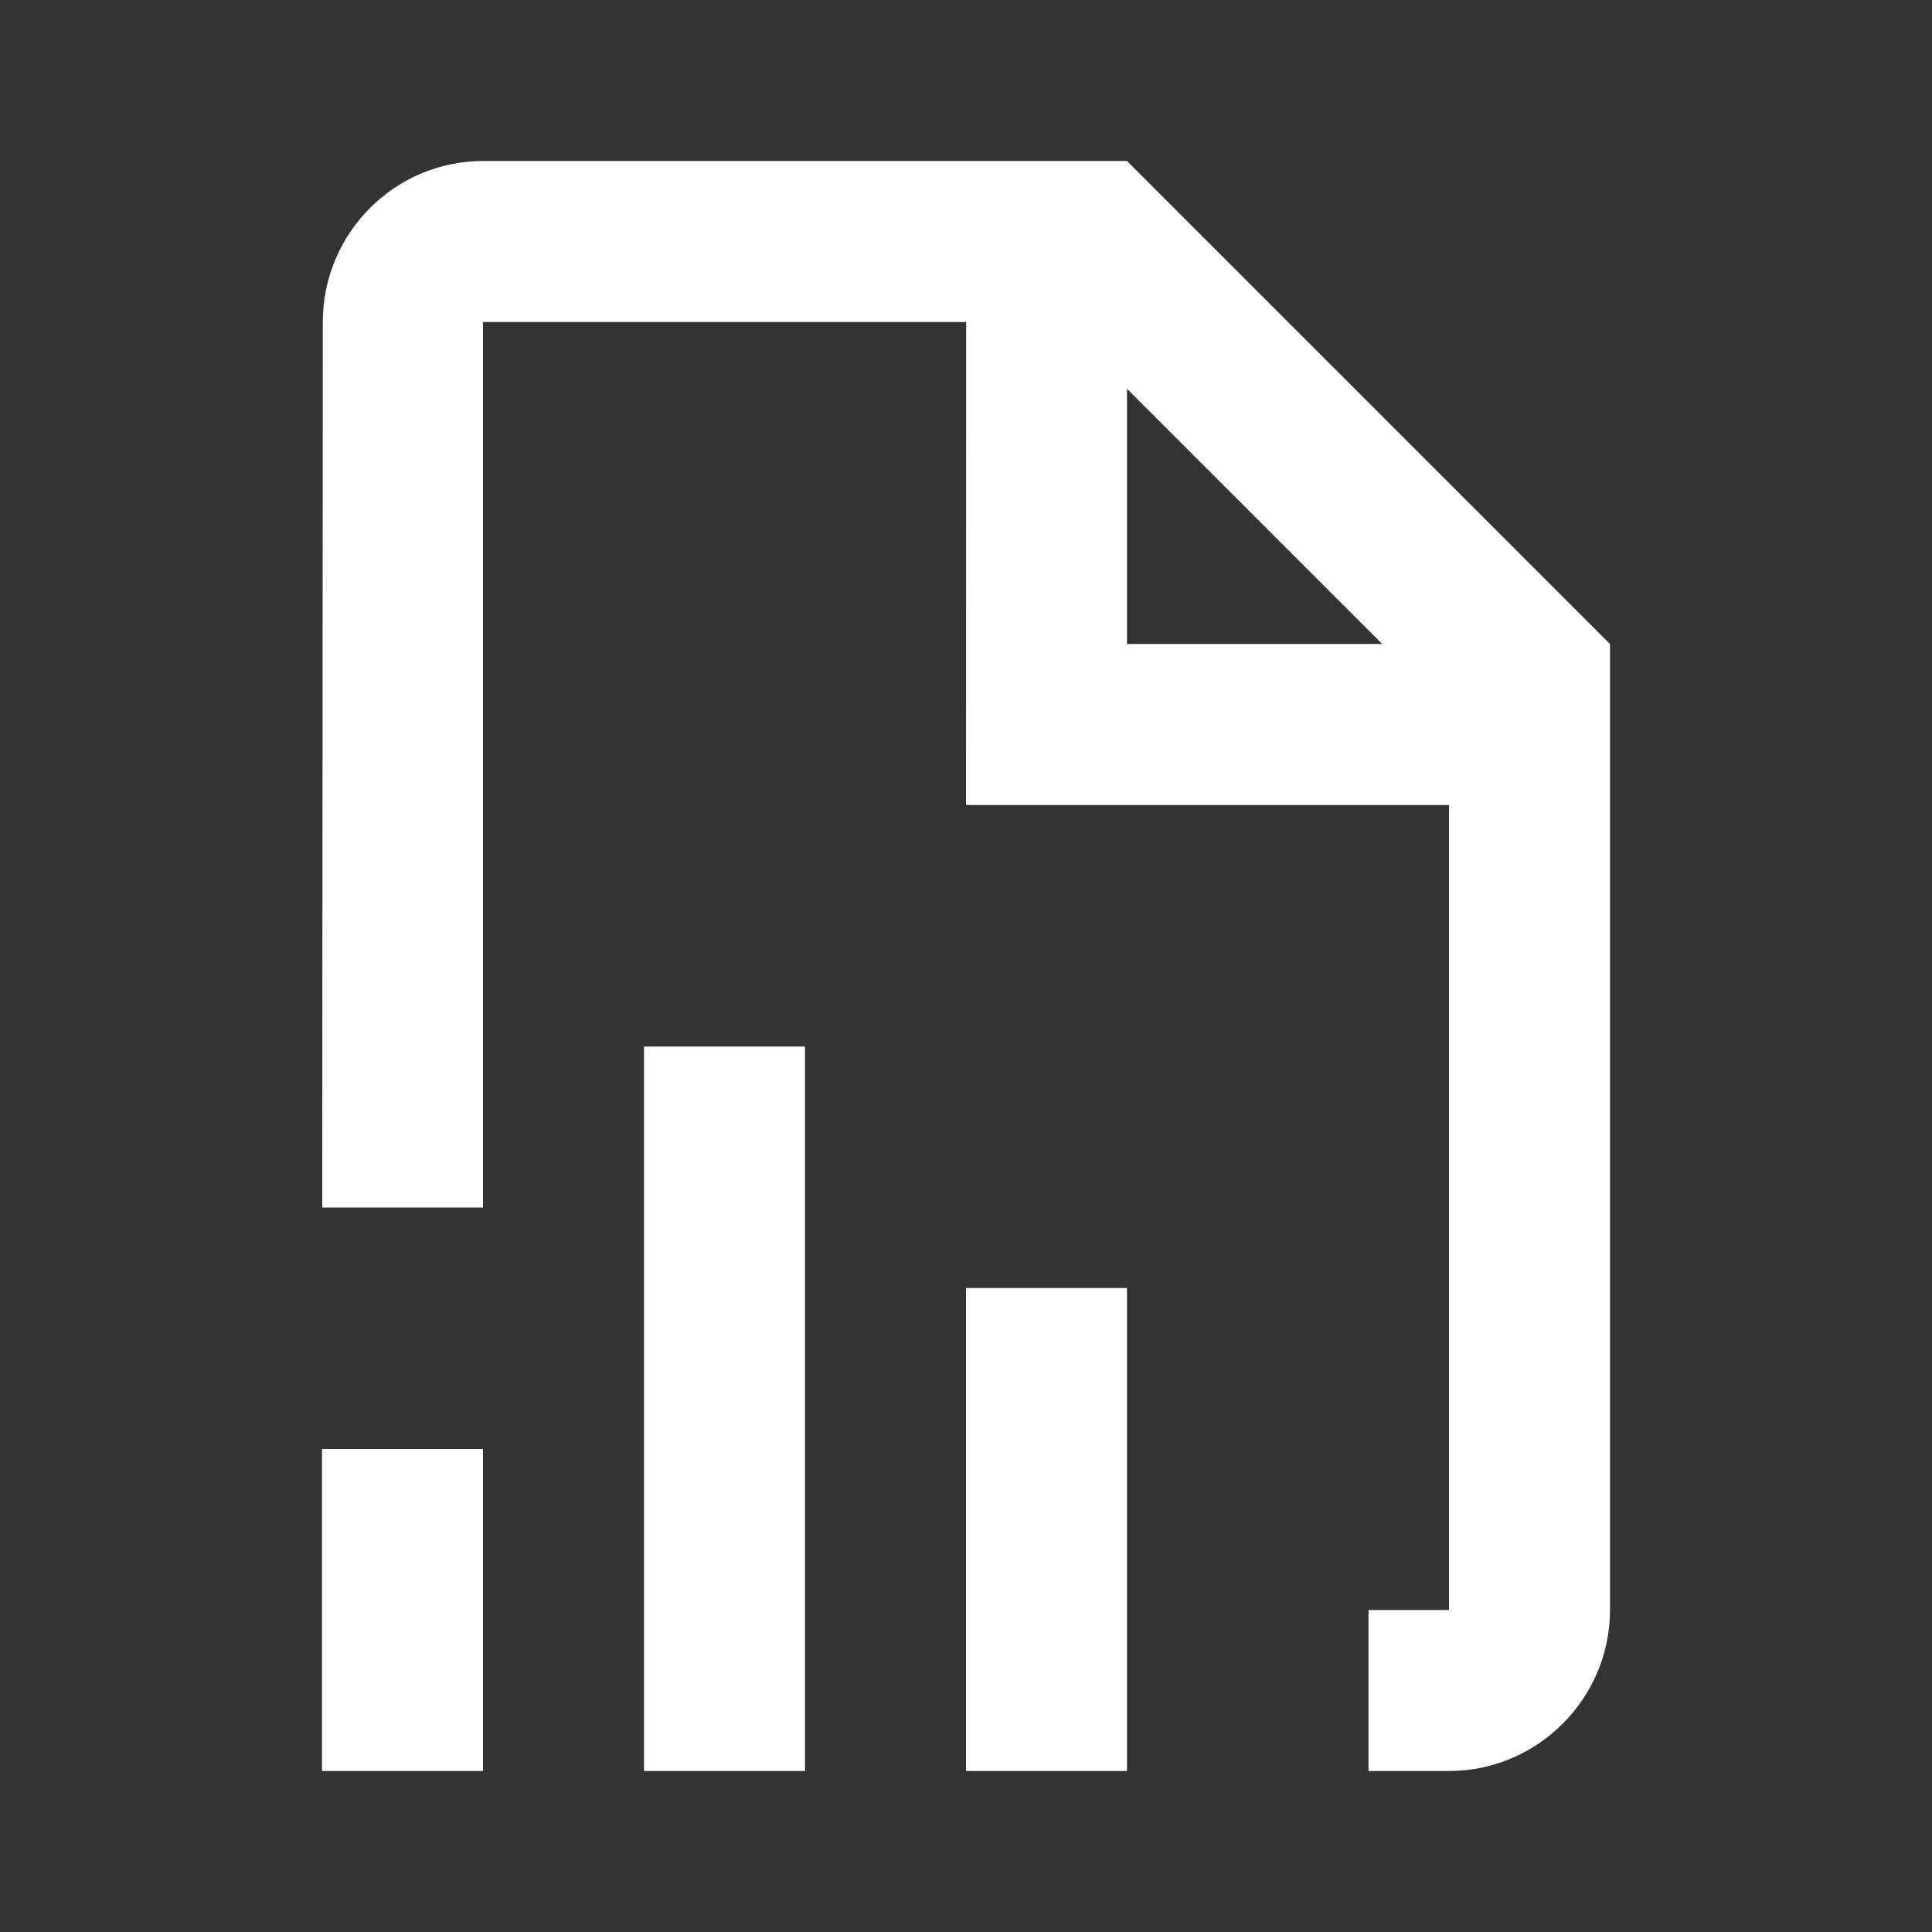 <svg width="24" height="24" viewBox="0 0 24 24" fill="none" xmlns="http://www.w3.org/2000/svg">
    <rect x="0" y="0" width="24" height="24" fill="#333333" stroke="none"/>
    <path fill-rule="evenodd" clip-rule="evenodd"
          d="M6 2H14L20 8V20C20 21.1 19.1 22 18 22H17V20H18V10H12C12 10 12.002 4.943 12.002 4H6V15H4.003L4.01 4C4.01 2.9 4.9 2 6 2ZM17.17 8L14 4.83V8H17.17ZM10 13V22H8V13H10ZM14 22V16H12V22H14ZM6 22V18H4V22H6Z"
          fill="white"/>
</svg>
